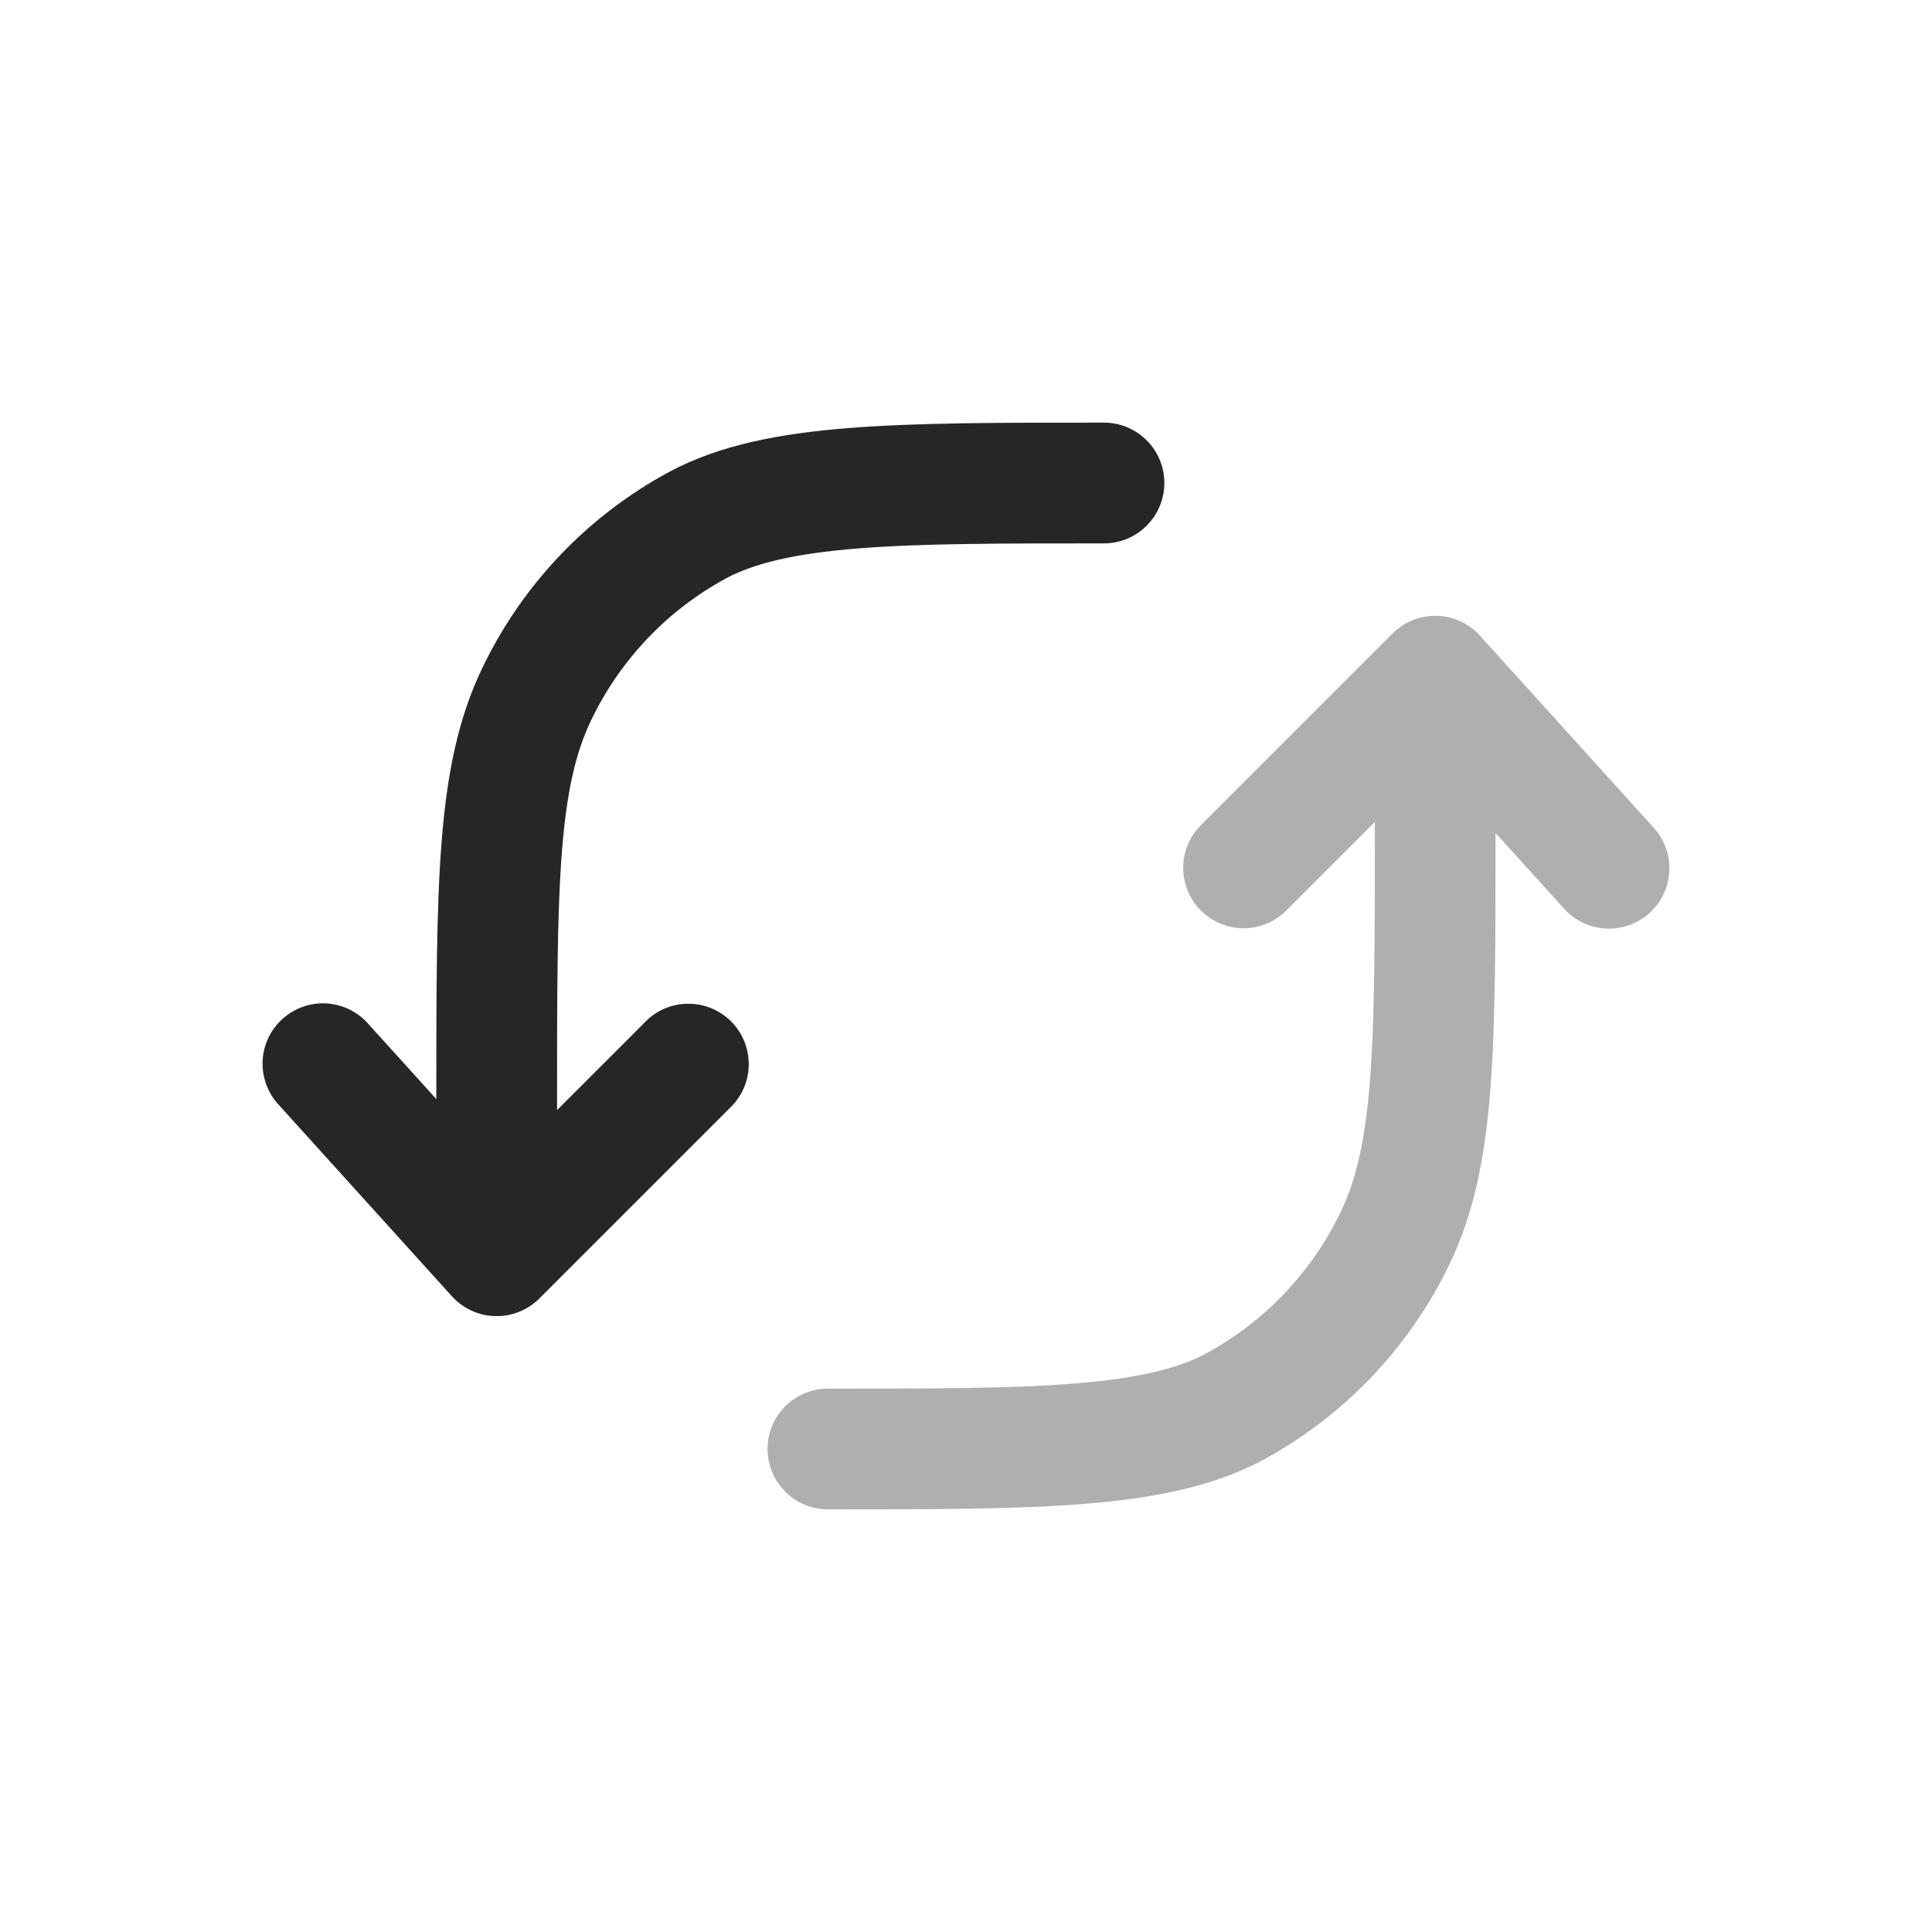 <svg width="24" height="24" viewBox="0 0 24 24" fill="none" xmlns="http://www.w3.org/2000/svg">
<path d="M13.684 5.25H13.714C13.913 5.25 14.104 5.329 14.244 5.47C14.385 5.61 14.464 5.801 14.464 6C14.464 6.199 14.385 6.39 14.244 6.53C14.104 6.671 13.913 6.75 13.714 6.75C12.422 6.75 11.439 6.75 10.656 6.813C9.871 6.876 9.373 6.996 9.02 7.184C8.289 7.58 7.702 8.198 7.343 8.948C7.153 9.342 7.039 9.828 6.98 10.586C6.92 11.35 6.92 12.324 6.92 13.68V13.79L8.04 12.67C8.182 12.537 8.37 12.465 8.565 12.469C8.759 12.472 8.944 12.551 9.082 12.688C9.219 12.826 9.298 13.011 9.301 13.206C9.305 13.4 9.233 13.588 9.1 13.73L6.7 16.13C6.628 16.202 6.543 16.258 6.448 16.296C6.354 16.334 6.253 16.352 6.151 16.349C6.05 16.347 5.95 16.324 5.857 16.281C5.765 16.239 5.682 16.178 5.614 16.103L3.443 13.703C3.316 13.555 3.251 13.362 3.263 13.167C3.275 12.972 3.363 12.789 3.509 12.658C3.654 12.527 3.844 12.457 4.04 12.464C4.235 12.472 4.42 12.555 4.555 12.697L5.42 13.653V13.648C5.42 12.331 5.42 11.298 5.485 10.469C5.551 9.625 5.687 8.927 5.994 8.293C6.491 7.258 7.303 6.407 8.313 5.862C8.938 5.527 9.683 5.386 10.537 5.318C11.387 5.25 12.428 5.25 13.684 5.25Z" fill="#262626"/>
<path opacity="0.5" d="M17.847 7.65C17.949 7.652 18.049 7.675 18.142 7.718C18.234 7.76 18.317 7.821 18.385 7.897L20.556 10.297C20.684 10.445 20.748 10.637 20.736 10.832C20.724 11.028 20.636 11.211 20.491 11.342C20.346 11.473 20.155 11.542 19.959 11.535C19.764 11.528 19.579 11.444 19.444 11.303L18.578 10.347V10.352C18.578 11.669 18.578 12.702 18.514 13.531C18.448 14.375 18.312 15.073 18.005 15.707C17.508 16.741 16.696 17.592 15.686 18.138C15.061 18.473 14.316 18.614 13.462 18.682C12.612 18.75 11.571 18.75 10.315 18.75H10.285C10.086 18.75 9.895 18.671 9.755 18.53C9.614 18.389 9.535 18.198 9.535 18C9.535 17.801 9.614 17.61 9.755 17.469C9.895 17.329 10.086 17.25 10.285 17.25C11.577 17.25 12.56 17.25 13.343 17.187C14.127 17.124 14.626 17.004 14.979 16.815C15.71 16.419 16.297 15.802 16.656 15.052C16.846 14.658 16.96 14.172 17.019 13.415C17.078 12.65 17.079 11.675 17.079 10.32V10.21L15.959 11.33C15.817 11.462 15.629 11.534 15.435 11.531C15.24 11.527 15.055 11.449 14.918 11.311C14.78 11.174 14.701 10.988 14.698 10.794C14.695 10.6 14.767 10.412 14.899 10.27L17.299 7.87C17.371 7.798 17.456 7.741 17.551 7.703C17.645 7.666 17.746 7.647 17.847 7.65Z" fill="#606060"/>
</svg>
